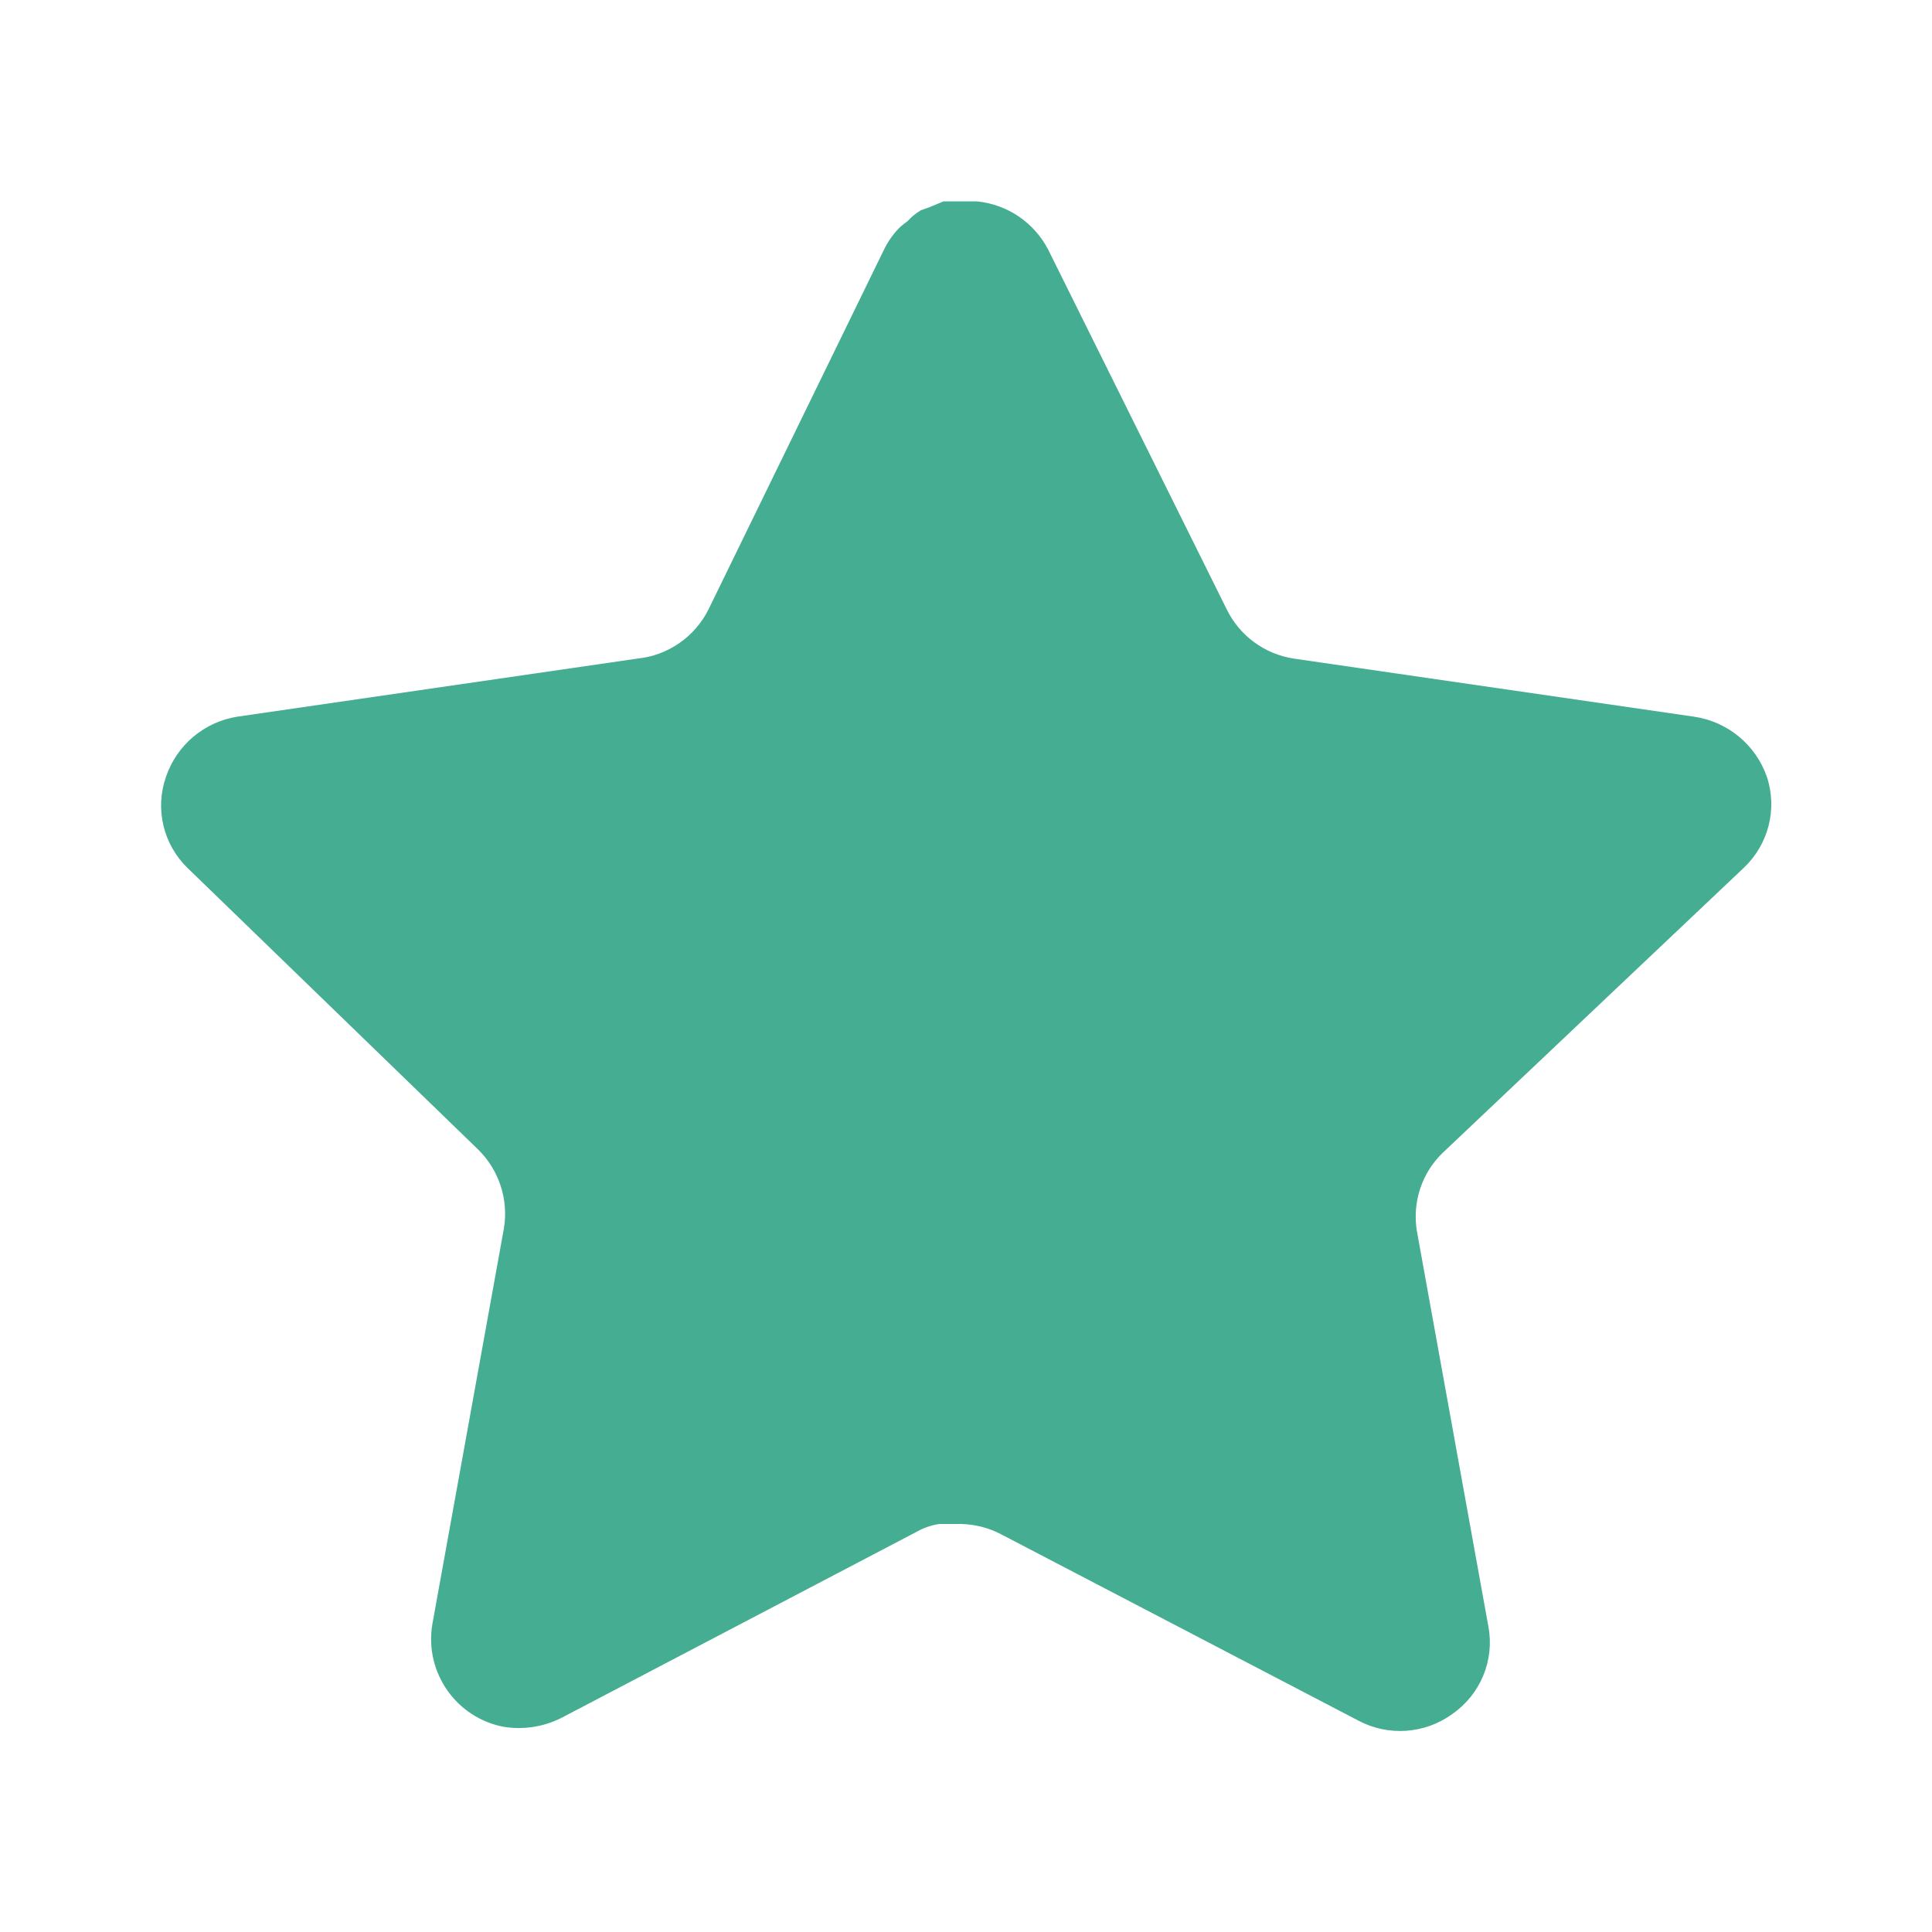 <svg width="16" height="16" viewBox="0 0 16 16" fill="none" xmlns="http://www.w3.org/2000/svg">
<path d="M11.947 9.548C11.774 9.715 11.695 9.957 11.734 10.195L12.327 13.475C12.377 13.753 12.259 14.034 12.027 14.195C11.799 14.361 11.495 14.381 11.247 14.248L8.294 12.708C8.191 12.653 8.077 12.624 7.961 12.621H7.78C7.717 12.63 7.656 12.65 7.6 12.681L4.647 14.228C4.501 14.301 4.335 14.327 4.173 14.301C3.779 14.227 3.515 13.851 3.58 13.454L4.173 10.174C4.213 9.935 4.133 9.691 3.961 9.521L1.553 7.188C1.352 6.993 1.282 6.699 1.374 6.435C1.463 6.171 1.691 5.978 1.967 5.935L5.28 5.454C5.532 5.428 5.753 5.275 5.867 5.048L7.327 2.055C7.361 1.988 7.406 1.927 7.46 1.875L7.52 1.828C7.551 1.793 7.587 1.765 7.627 1.741L7.7 1.715L7.813 1.668H8.094C8.345 1.694 8.565 1.844 8.681 2.068L10.16 5.048C10.267 5.266 10.474 5.417 10.713 5.454L14.027 5.935C14.307 5.975 14.541 6.168 14.633 6.435C14.721 6.702 14.645 6.995 14.44 7.188L11.947 9.548Z" fill="#44AD92"/>
</svg>
